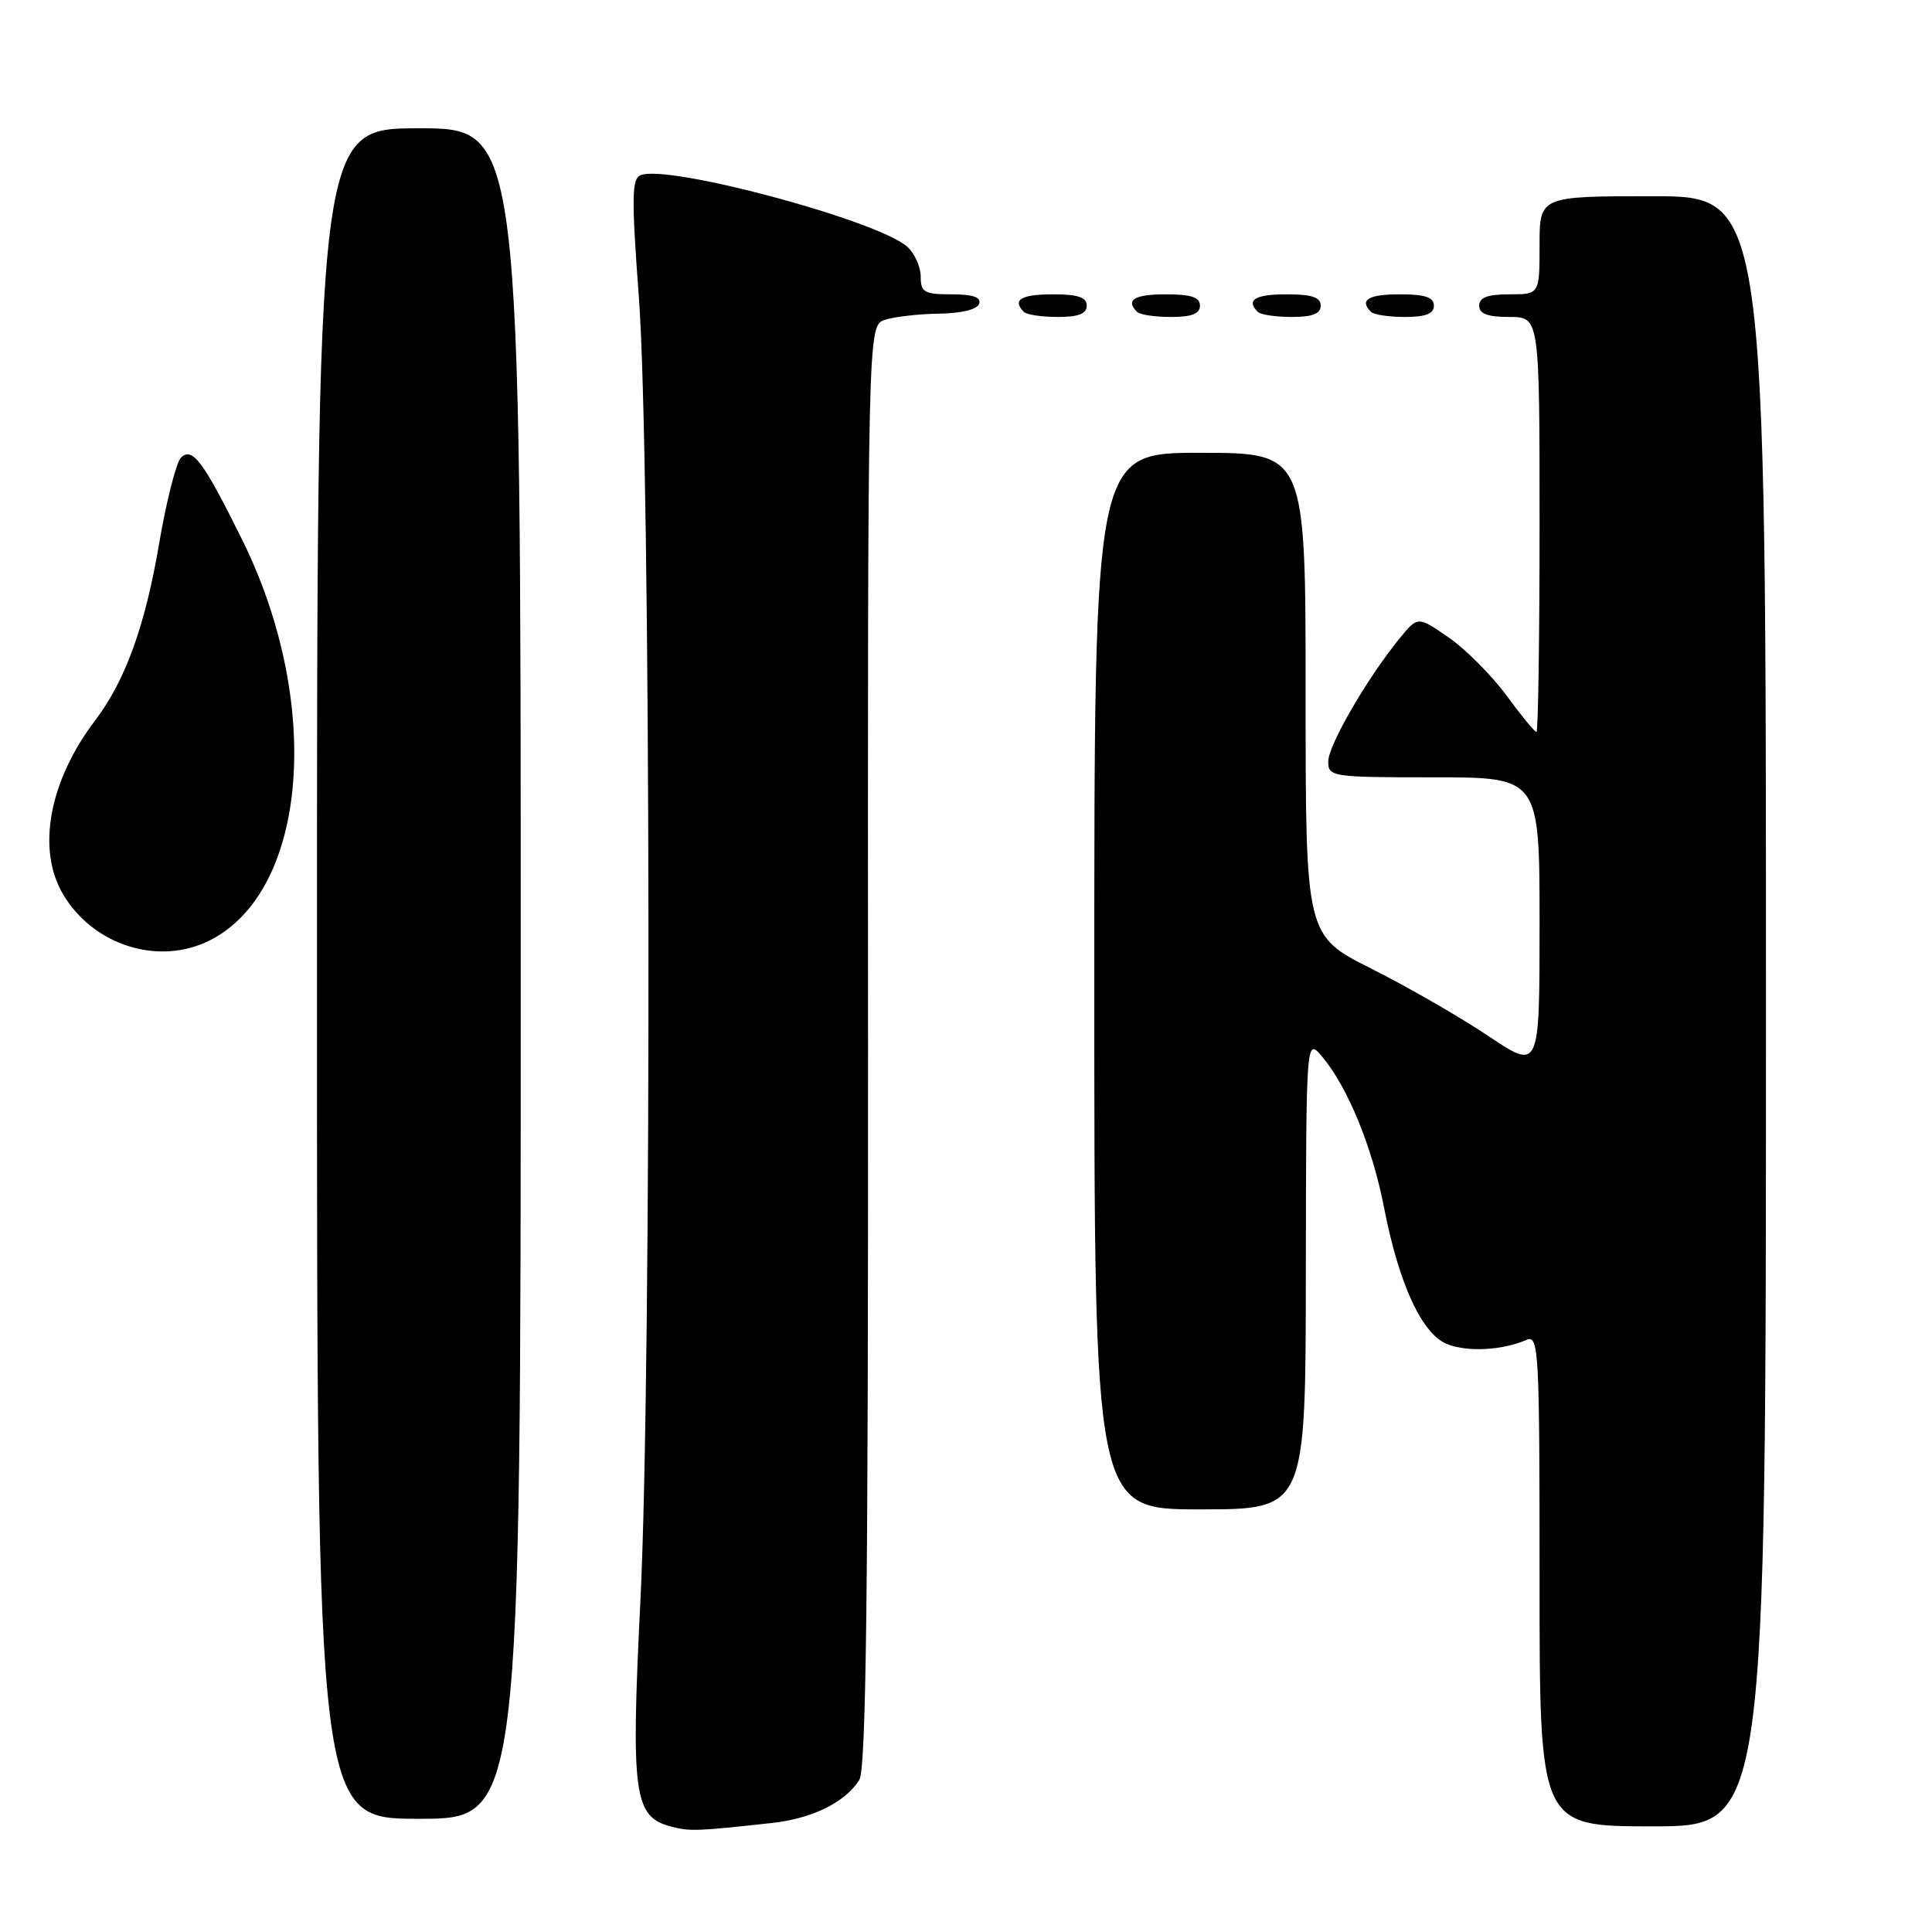 <?xml version="1.0" encoding="UTF-8" standalone="no"?>
<!DOCTYPE svg PUBLIC "-//W3C//DTD SVG 1.1//EN" "http://www.w3.org/Graphics/SVG/1.1/DTD/svg11.dtd" >
<svg xmlns="http://www.w3.org/2000/svg" xmlns:xlink="http://www.w3.org/1999/xlink" version="1.1" viewBox="0 0 256 256">
 <g >
 <path fill="currentColor"
d=" M 102.33 241.55 C 107.65 240.96 112.02 238.80 113.86 235.85 C 114.77 234.40 115.05 210.93 115.02 138.54 C 114.97 43.14 114.97 43.14 117.24 42.39 C 118.48 41.97 121.71 41.60 124.41 41.56 C 127.39 41.52 129.48 41.01 129.74 40.25 C 130.04 39.38 128.91 39.00 126.08 39.00 C 122.47 39.00 122.00 38.73 122.00 36.65 C 122.00 35.37 121.20 33.58 120.22 32.70 C 116.38 29.23 88.66 21.77 84.92 23.20 C 83.70 23.67 83.66 26.03 84.67 39.62 C 86.24 60.92 86.38 181.47 84.86 212.05 C 83.58 237.93 83.97 240.77 89.00 242.05 C 91.44 242.68 92.41 242.64 102.33 241.55 Z  M 234.00 134.00 C 234.00 26.00 234.00 26.00 219.00 26.00 C 204.00 26.00 204.00 26.00 204.00 32.50 C 204.00 39.00 204.00 39.00 200.00 39.00 C 197.11 39.00 196.00 39.42 196.00 40.50 C 196.00 41.58 197.11 42.00 200.00 42.00 C 204.00 42.00 204.00 42.00 204.00 69.50 C 204.00 84.62 203.81 97.00 203.59 97.00 C 203.36 97.00 201.57 94.82 199.62 92.16 C 197.66 89.49 194.22 86.04 191.96 84.47 C 187.87 81.64 187.87 81.64 185.47 84.57 C 181.18 89.82 176.00 98.75 176.00 100.90 C 176.00 102.93 176.45 103.00 190.00 103.00 C 204.00 103.00 204.00 103.00 204.00 122.41 C 204.00 141.82 204.00 141.82 197.25 137.30 C 193.54 134.81 186.56 130.79 181.75 128.37 C 173.00 123.98 173.00 123.98 173.00 91.99 C 173.00 60.00 173.00 60.00 159.00 60.00 C 145.00 60.00 145.00 60.00 145.00 130.00 C 145.00 200.00 145.00 200.00 159.00 200.00 C 173.00 200.00 173.00 200.00 173.03 168.75 C 173.07 137.50 173.07 137.50 175.18 140.00 C 178.56 144.00 181.84 151.99 183.40 160.04 C 185.38 170.23 188.45 176.84 191.82 178.13 C 194.55 179.17 199.09 178.92 202.25 177.55 C 203.90 176.83 204.00 178.72 204.00 209.39 C 204.00 242.00 204.00 242.00 219.00 242.00 C 234.00 242.00 234.00 242.00 234.00 134.00 Z  M 69.00 129.00 C 69.00 17.00 69.00 17.00 55.50 17.00 C 42.00 17.00 42.00 17.00 42.00 129.00 C 42.00 241.00 42.00 241.00 55.50 241.00 C 69.00 241.00 69.00 241.00 69.00 129.00 Z  M 27.93 124.54 C 40.82 117.87 42.76 93.09 32.08 71.50 C 26.94 61.12 25.48 59.16 23.98 60.64 C 23.35 61.26 22.03 66.45 21.06 72.17 C 19.22 82.97 16.59 90.22 12.62 95.44 C 6.50 103.50 4.83 112.54 8.36 118.50 C 12.41 125.34 21.16 128.04 27.93 124.54 Z  M 144.00 40.50 C 144.00 39.39 142.83 39.00 139.50 39.00 C 135.30 39.00 134.08 39.74 135.67 41.33 C 136.03 41.70 138.06 42.00 140.17 42.00 C 142.91 42.00 144.00 41.57 144.00 40.50 Z  M 159.00 40.50 C 159.00 39.39 157.83 39.00 154.50 39.00 C 150.30 39.00 149.08 39.74 150.67 41.33 C 151.03 41.70 153.06 42.00 155.17 42.00 C 157.91 42.00 159.00 41.57 159.00 40.50 Z  M 175.00 40.50 C 175.00 39.39 173.83 39.00 170.50 39.00 C 166.30 39.00 165.08 39.74 166.67 41.33 C 167.03 41.70 169.06 42.00 171.17 42.00 C 173.91 42.00 175.00 41.57 175.00 40.50 Z  M 190.00 40.50 C 190.00 39.39 188.83 39.00 185.50 39.00 C 181.30 39.00 180.08 39.74 181.67 41.33 C 182.03 41.70 184.06 42.00 186.17 42.00 C 188.91 42.00 190.00 41.57 190.00 40.50 Z "/>
</g>
</svg>